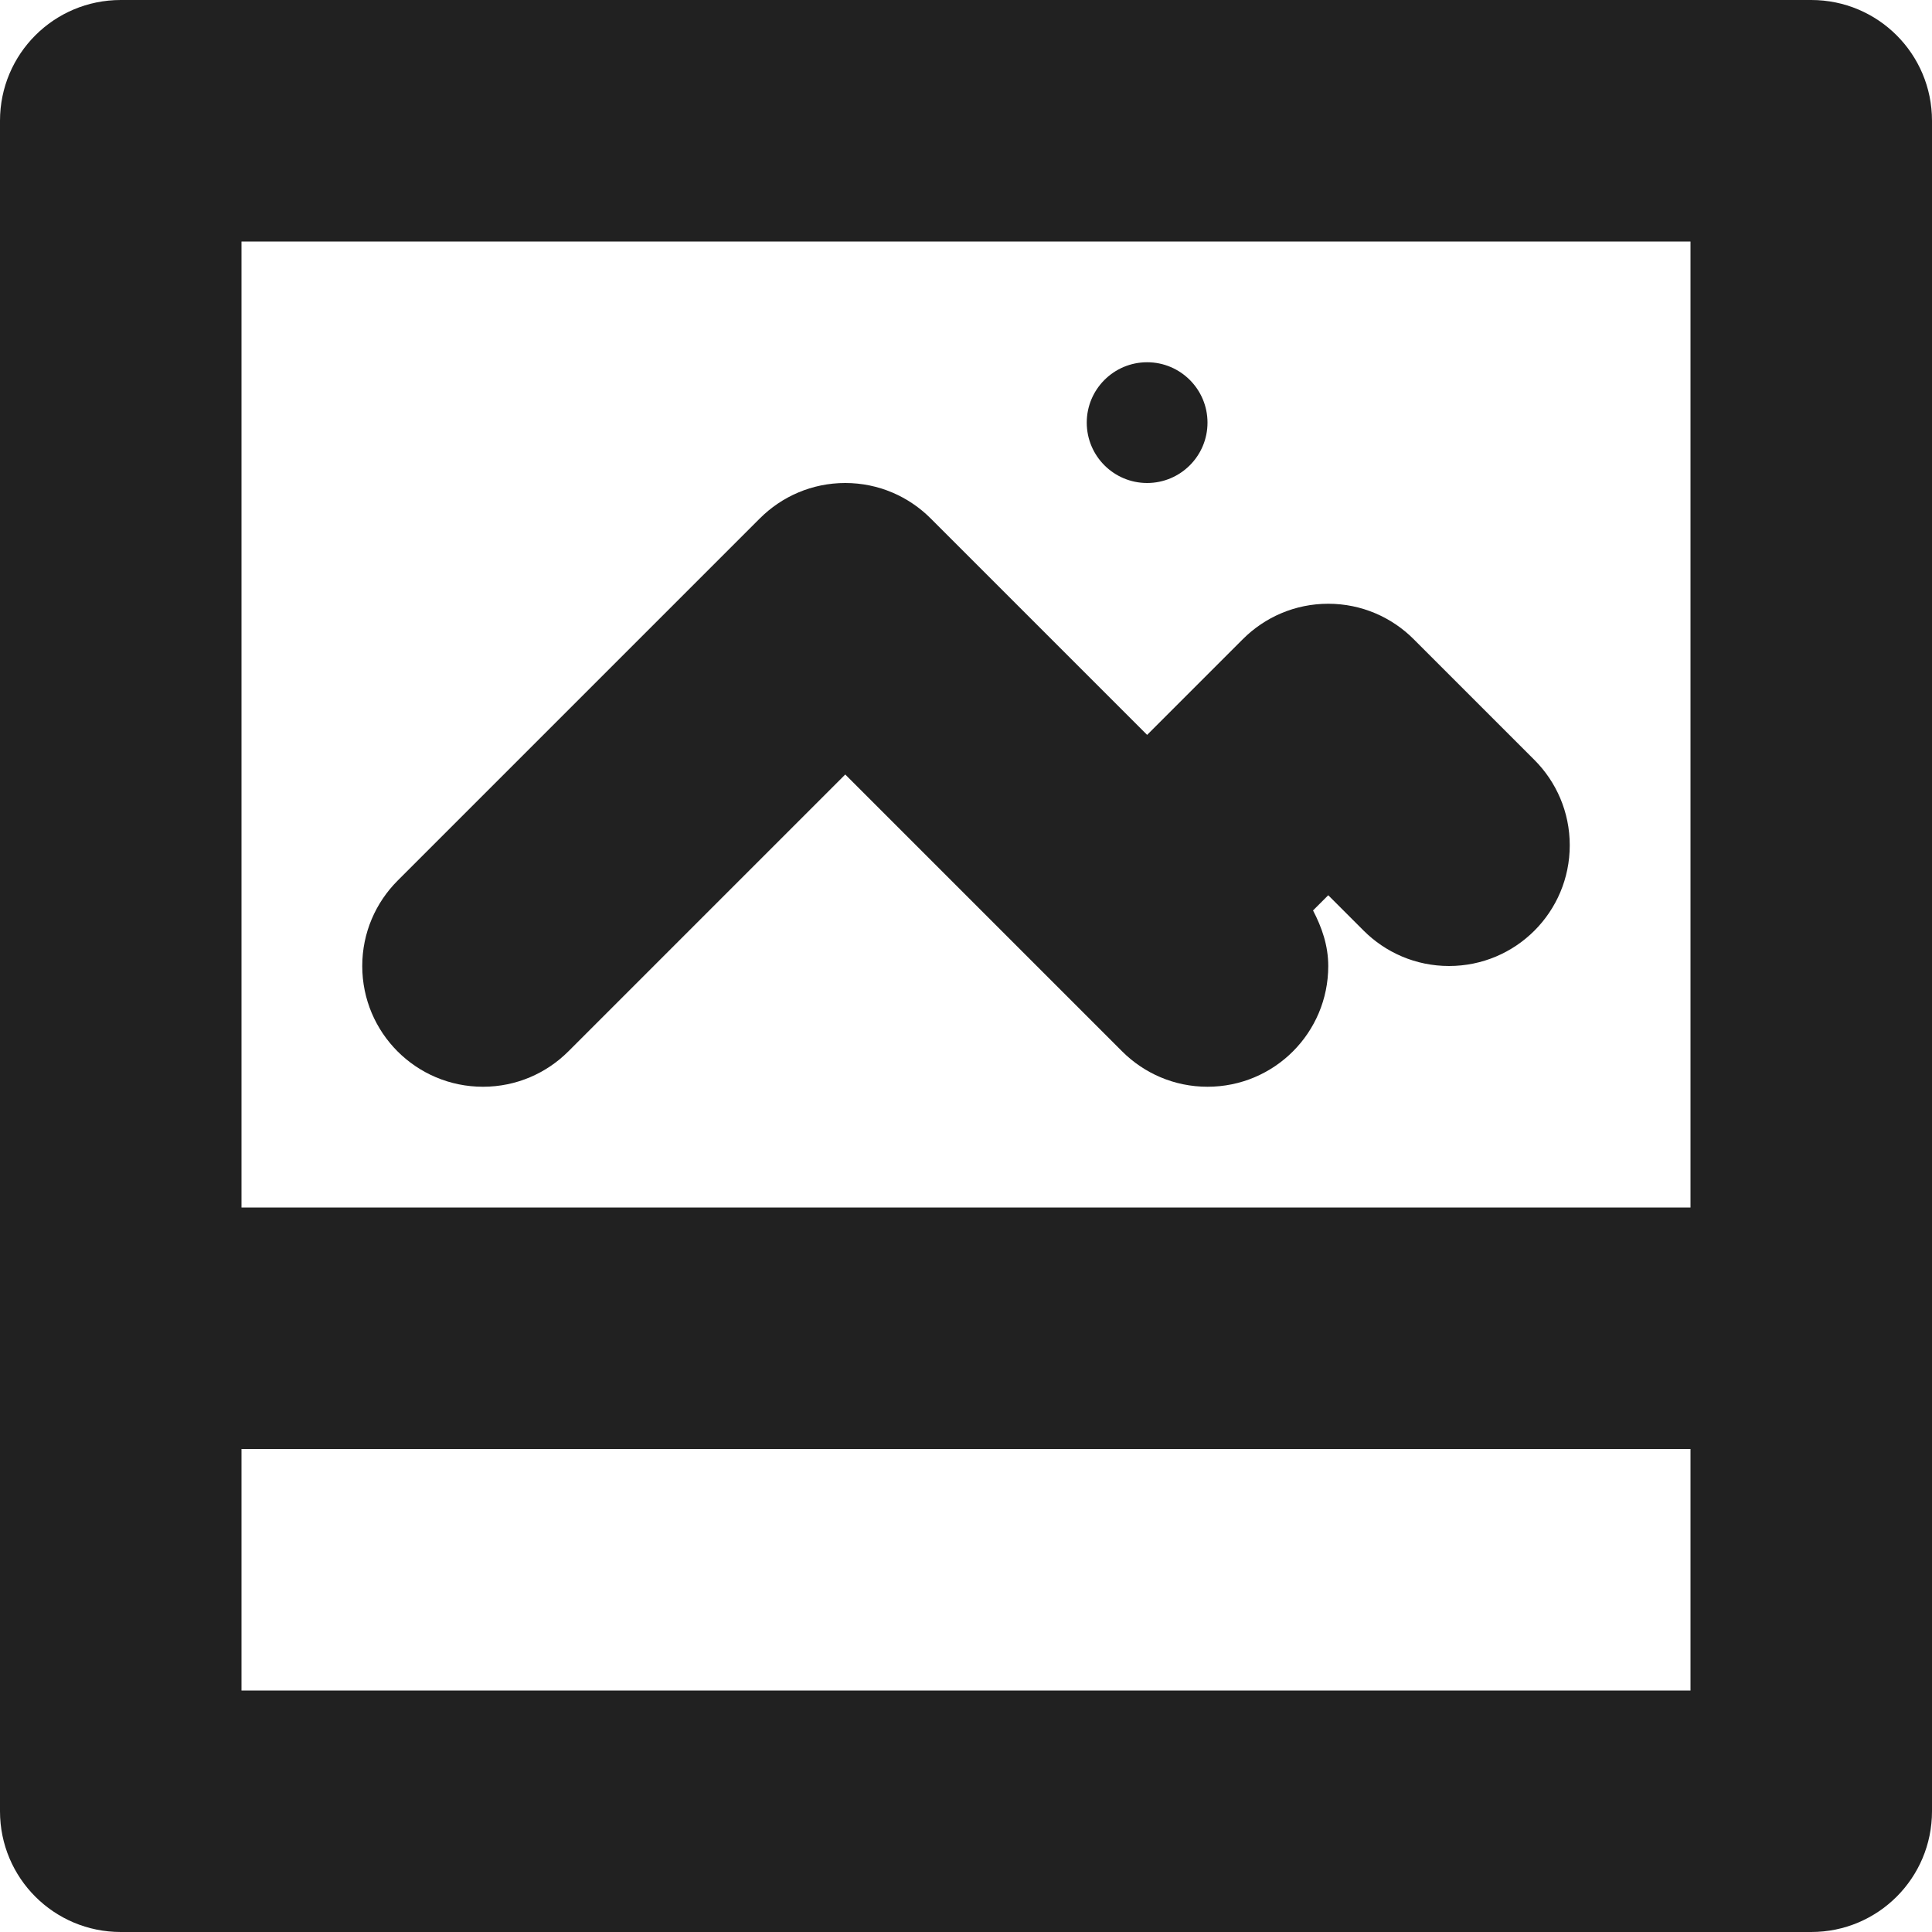 <?xml version="1.0" encoding="utf-8"?>
<!-- Generator: Adobe Illustrator 16.0.0, SVG Export Plug-In . SVG Version: 6.00 Build 0)  -->
<!DOCTYPE svg PUBLIC "-//W3C//DTD SVG 1.1//EN" "http://www.w3.org/Graphics/SVG/1.1/DTD/svg11.dtd">
<svg version="1.1" xmlns="http://www.w3.org/2000/svg" xmlns:xlink="http://www.w3.org/1999/xlink" x="0px" y="0px" width="16px"
	 height="16px" viewBox="0 0 16 16" enable-background="new 0 0 16 16" xml:space="preserve">
<g id="Layer_0_xA0_Image_1_">
</g>
<g id="Row_5_1_">
</g>
<g id="Row_4_1_">
</g>
<g id="Row_3_1_">
</g>
<g id="Row_2_1_">
	<g id="polaroid_2">
		<g>
			<path fill-rule="evenodd" clip-rule="evenodd" fill="#212121" d="M4,9c0.276,0,0.526-0.112,0.707-0.293L7,6.414l2.293,2.293
				C9.474,8.888,9.724,9,10,9c0.553,0,1-0.447,1-1c0-0.169-0.053-0.32-0.126-0.46L11,7.414l0.293,0.293C11.474,7.888,11.724,8,12,8
				c0.553,0,1-0.447,1-1c0-0.276-0.112-0.526-0.293-0.707l-1-1C11.526,5.112,11.276,5,11,5s-0.526,0.112-0.707,0.293L9.5,6.086
				L7.707,4.293C7.526,4.112,7.276,4,7,4S6.474,4.112,6.293,4.293l-3,3C3.112,7.474,3,7.724,3,8C3,8.553,3.447,9,4,9z M15,0H1
				C0.447,0,0,0.447,0,1v14c0,0.553,0.447,1,1,1h14c0.553,0,1-0.447,1-1V1C16,0.447,15.553,0,15,0z M14,14H2v-2h12V14z M14,10H2V2
				h12V10z M9.5,4C9.776,4,10,3.776,10,3.5S9.776,3,9.5,3S9,3.224,9,3.5S9.224,4,9.5,4z"/>
		</g>
	</g>
</g>
<g id="Row_1_1_">
</g>
</svg>
